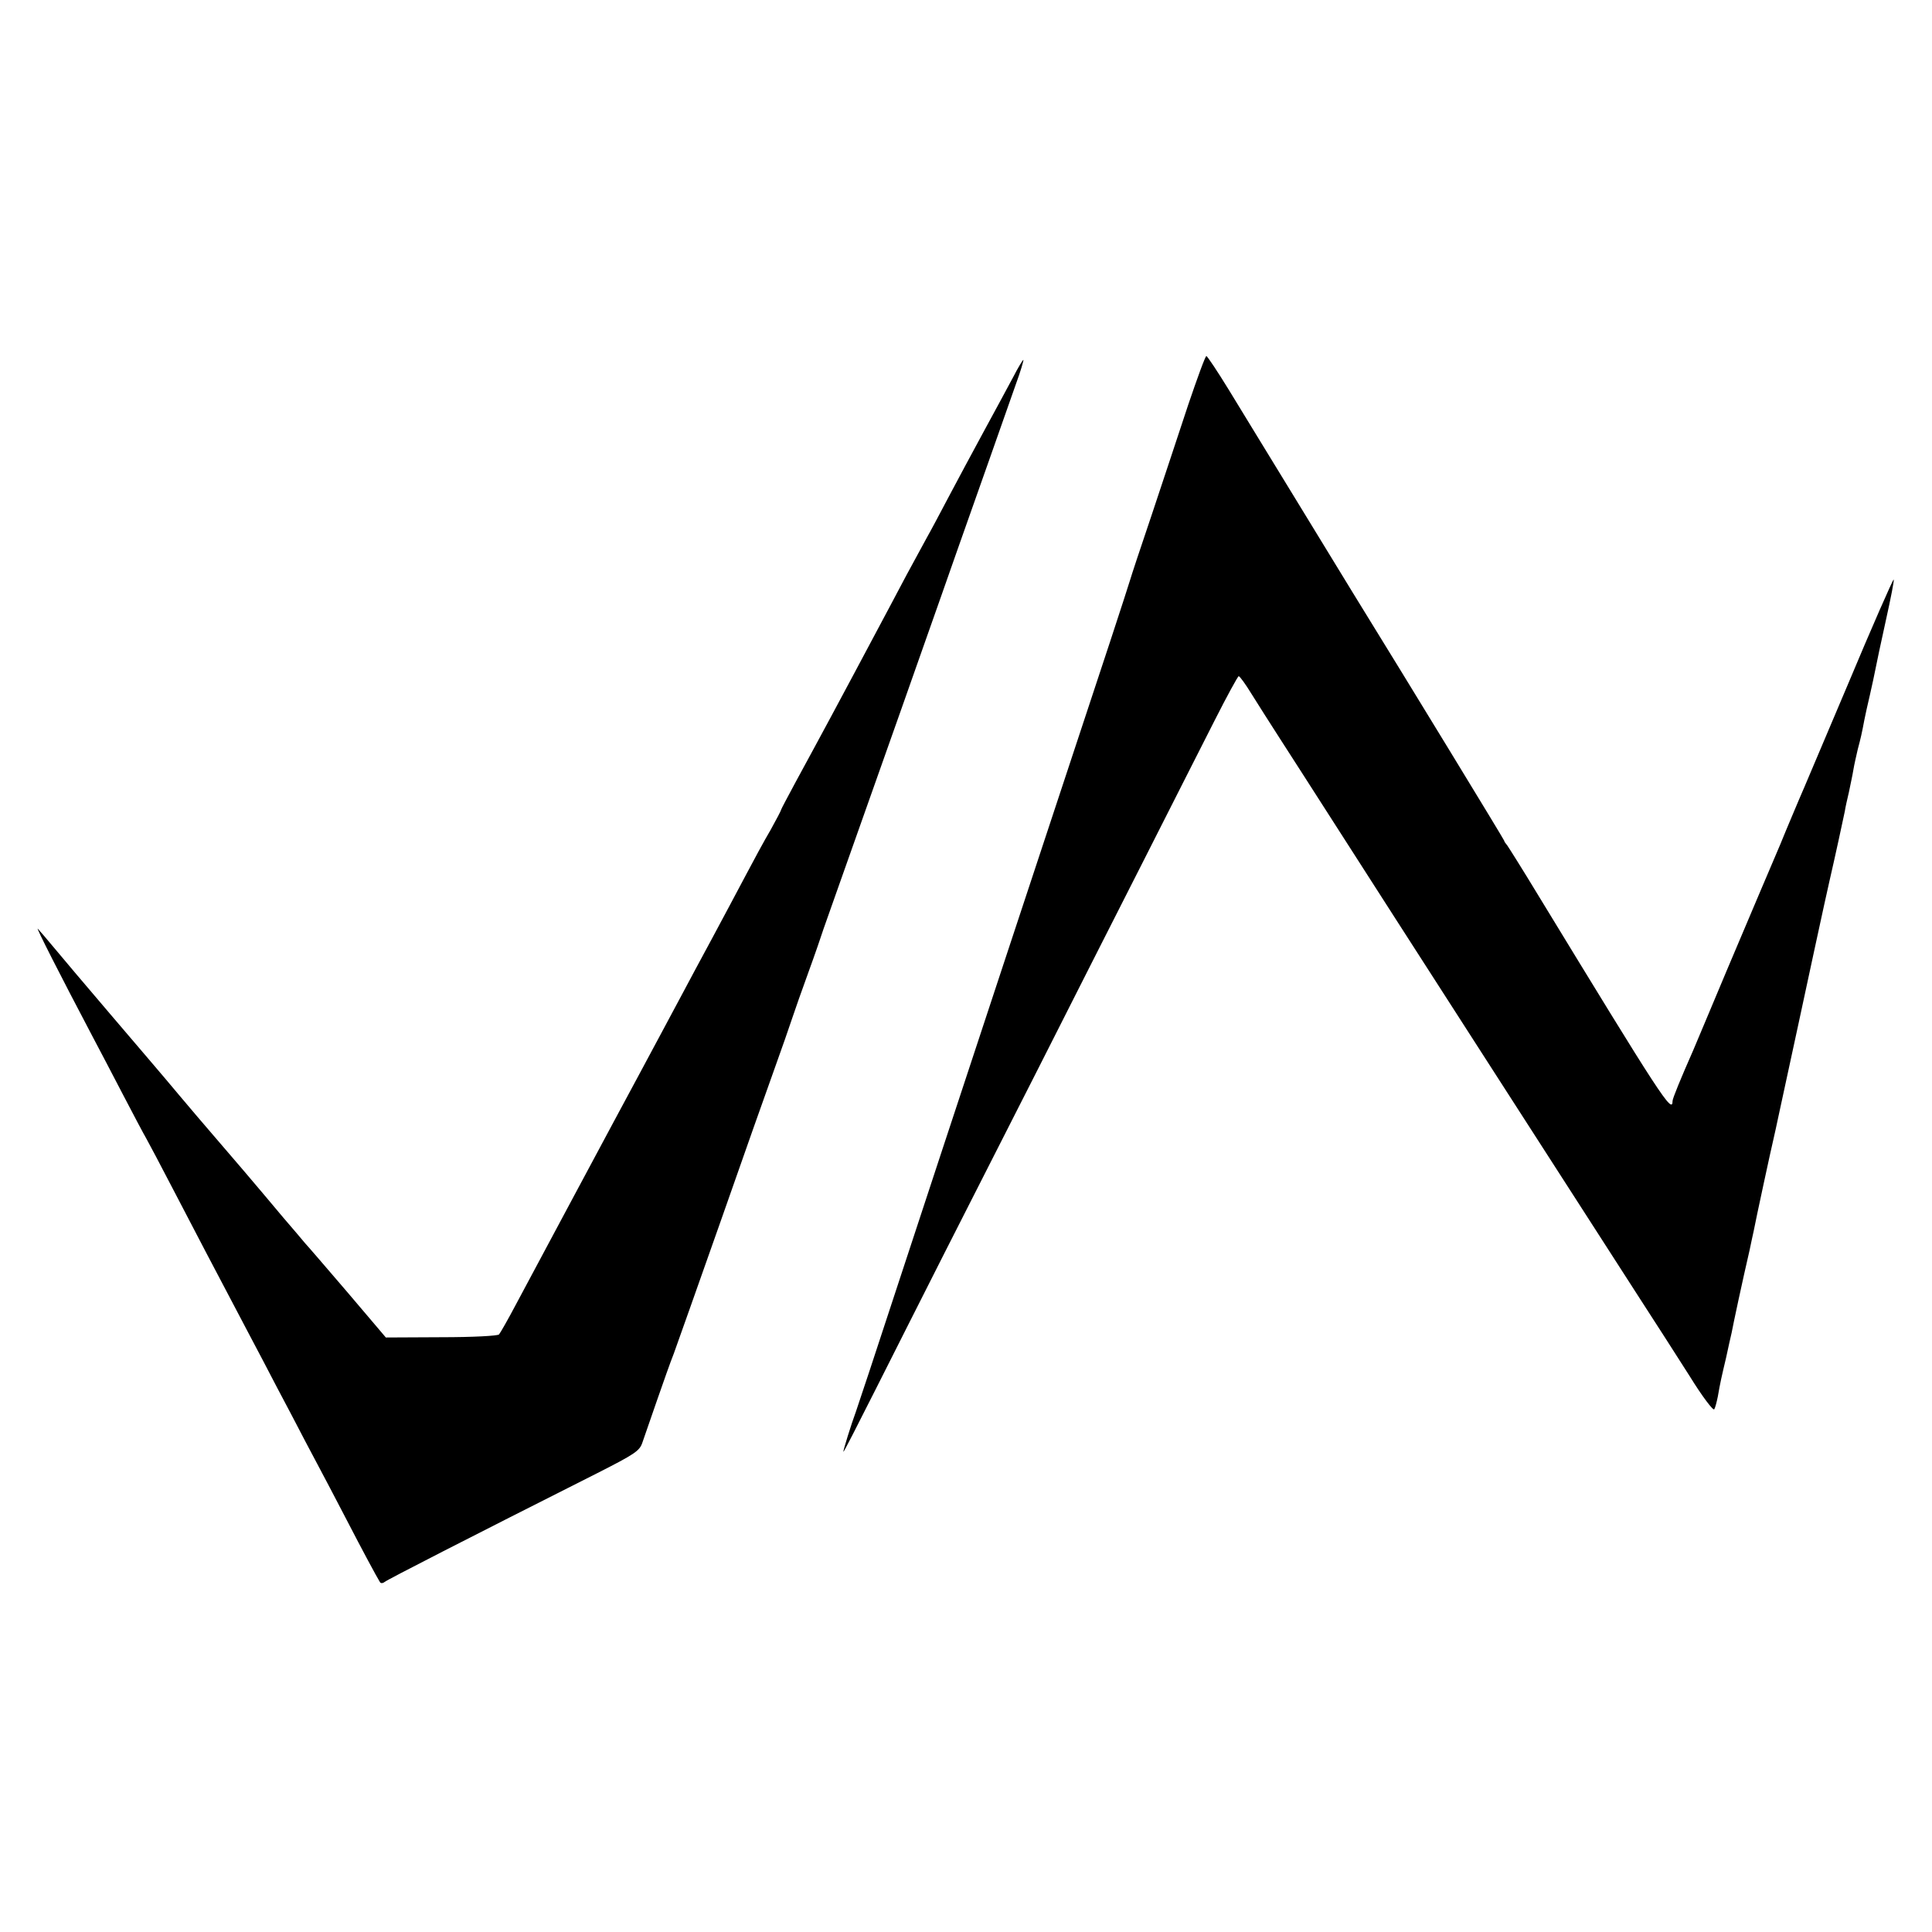 <?xml version="1.0" standalone="no"?>
<!DOCTYPE svg PUBLIC "-//W3C//DTD SVG 20010904//EN"
 "http://www.w3.org/TR/2001/REC-SVG-20010904/DTD/svg10.dtd">
<svg version="1.0" xmlns="http://www.w3.org/2000/svg"
 width="700pt" height="700pt" viewBox="0 0 700 700"
 preserveAspectRatio="xMidYMid meet">
<g transform="translate(0,700) scale(0.1,-0.1)"
fill="#000000" stroke="none">
<path d="M4305 5533 c-32 -98 -92 -277 -132 -398 -41 -121 -76 -227 -78 -235
-2 -8 -35 -109 -73 -225 -128 -386 -623 -1885 -769 -2330 -79 -242 -148 -449
-152 -460 -15 -40 -48 -145 -45 -145 2 0 52 98 112 217 60 120 175 346 254
503 80 157 234 461 343 675 109 215 277 548 375 740 98 193 214 423 260 513
45 89 85 162 88 162 4 0 25 -29 47 -65 22 -35 68 -108 103 -162 35 -54 120
-187 190 -296 164 -257 977 -1520 1109 -1725 56 -86 139 -216 185 -288 45 -73
86 -127 89 -120 4 6 9 27 13 46 9 52 13 69 30 141 8 37 17 78 20 90 5 28 41
196 65 299 5 25 12 56 15 70 6 33 66 311 71 330 2 8 13 58 24 110 43 198 62
286 66 305 14 66 105 488 114 525 19 82 50 225 55 250 2 14 9 45 15 70 5 25
13 61 16 80 3 19 11 53 16 75 11 41 15 59 24 107 3 16 12 56 20 90 8 35 17 77
20 93 3 17 20 96 38 178 18 81 31 147 28 147 -3 0 -78 -170 -165 -378 -88
-207 -167 -395 -177 -417 -9 -22 -41 -96 -69 -165 -29 -69 -59 -138 -66 -155
-7 -16 -63 -149 -125 -295 -61 -146 -117 -278 -124 -295 -45 -102 -75 -175
-75 -184 0 -50 -41 14 -489 749 -55 91 -105 170 -110 177 -6 7 -11 14 -11 17
0 3 -337 556 -550 901 -37 61 -136 223 -220 360 -84 138 -187 305 -228 373
-41 67 -78 122 -81 122 -4 0 -33 -80 -66 -177z"/>
<path d="M3670 5632 c-19 -36 -67 -124 -106 -196 -39 -72 -95 -176 -124 -231
-29 -55 -66 -125 -83 -155 -65 -119 -86 -158 -129 -240 -216 -406 -250 -468
-345 -643 -29 -54 -53 -99 -53 -101 0 -3 -17 -35 -38 -73 -22 -37 -63 -113
-92 -168 -29 -55 -83 -156 -120 -225 -37 -69 -87 -161 -110 -205 -42 -78 -96
-180 -150 -280 -79 -146 -404 -754 -450 -840 -29 -55 -57 -104 -62 -110 -5 -5
-92 -10 -209 -10 l-201 -1 -141 166 c-78 91 -146 170 -152 176 -5 6 -41 49
-80 94 -92 110 -196 232 -255 300 -26 30 -78 91 -115 135 -82 98 -123 145
-255 300 -137 161 -137 161 -199 235 -30 36 -59 70 -64 75 -9 9 80 -166 198
-390 23 -44 73 -138 110 -210 37 -71 75 -143 85 -160 9 -16 52 -97 95 -180 43
-82 97 -186 120 -230 23 -44 68 -129 100 -190 32 -60 80 -153 108 -205 27 -52
74 -142 105 -200 30 -58 71 -136 92 -175 20 -38 68 -128 105 -200 60 -116 108
-205 122 -228 3 -4 10 -4 16 1 11 9 302 158 772 395 134 68 152 80 162 109 6
18 30 87 53 153 23 66 50 143 61 170 10 28 87 244 170 480 83 237 171 486 196
555 25 69 53 150 63 180 10 30 37 107 60 170 23 63 47 133 54 155 8 22 80 227
161 455 81 228 173 489 205 580 32 91 86 243 119 338 67 189 166 470 212 601
17 46 28 85 27 87 -2 1 -19 -27 -38 -64z"/>
</g>
</svg>
